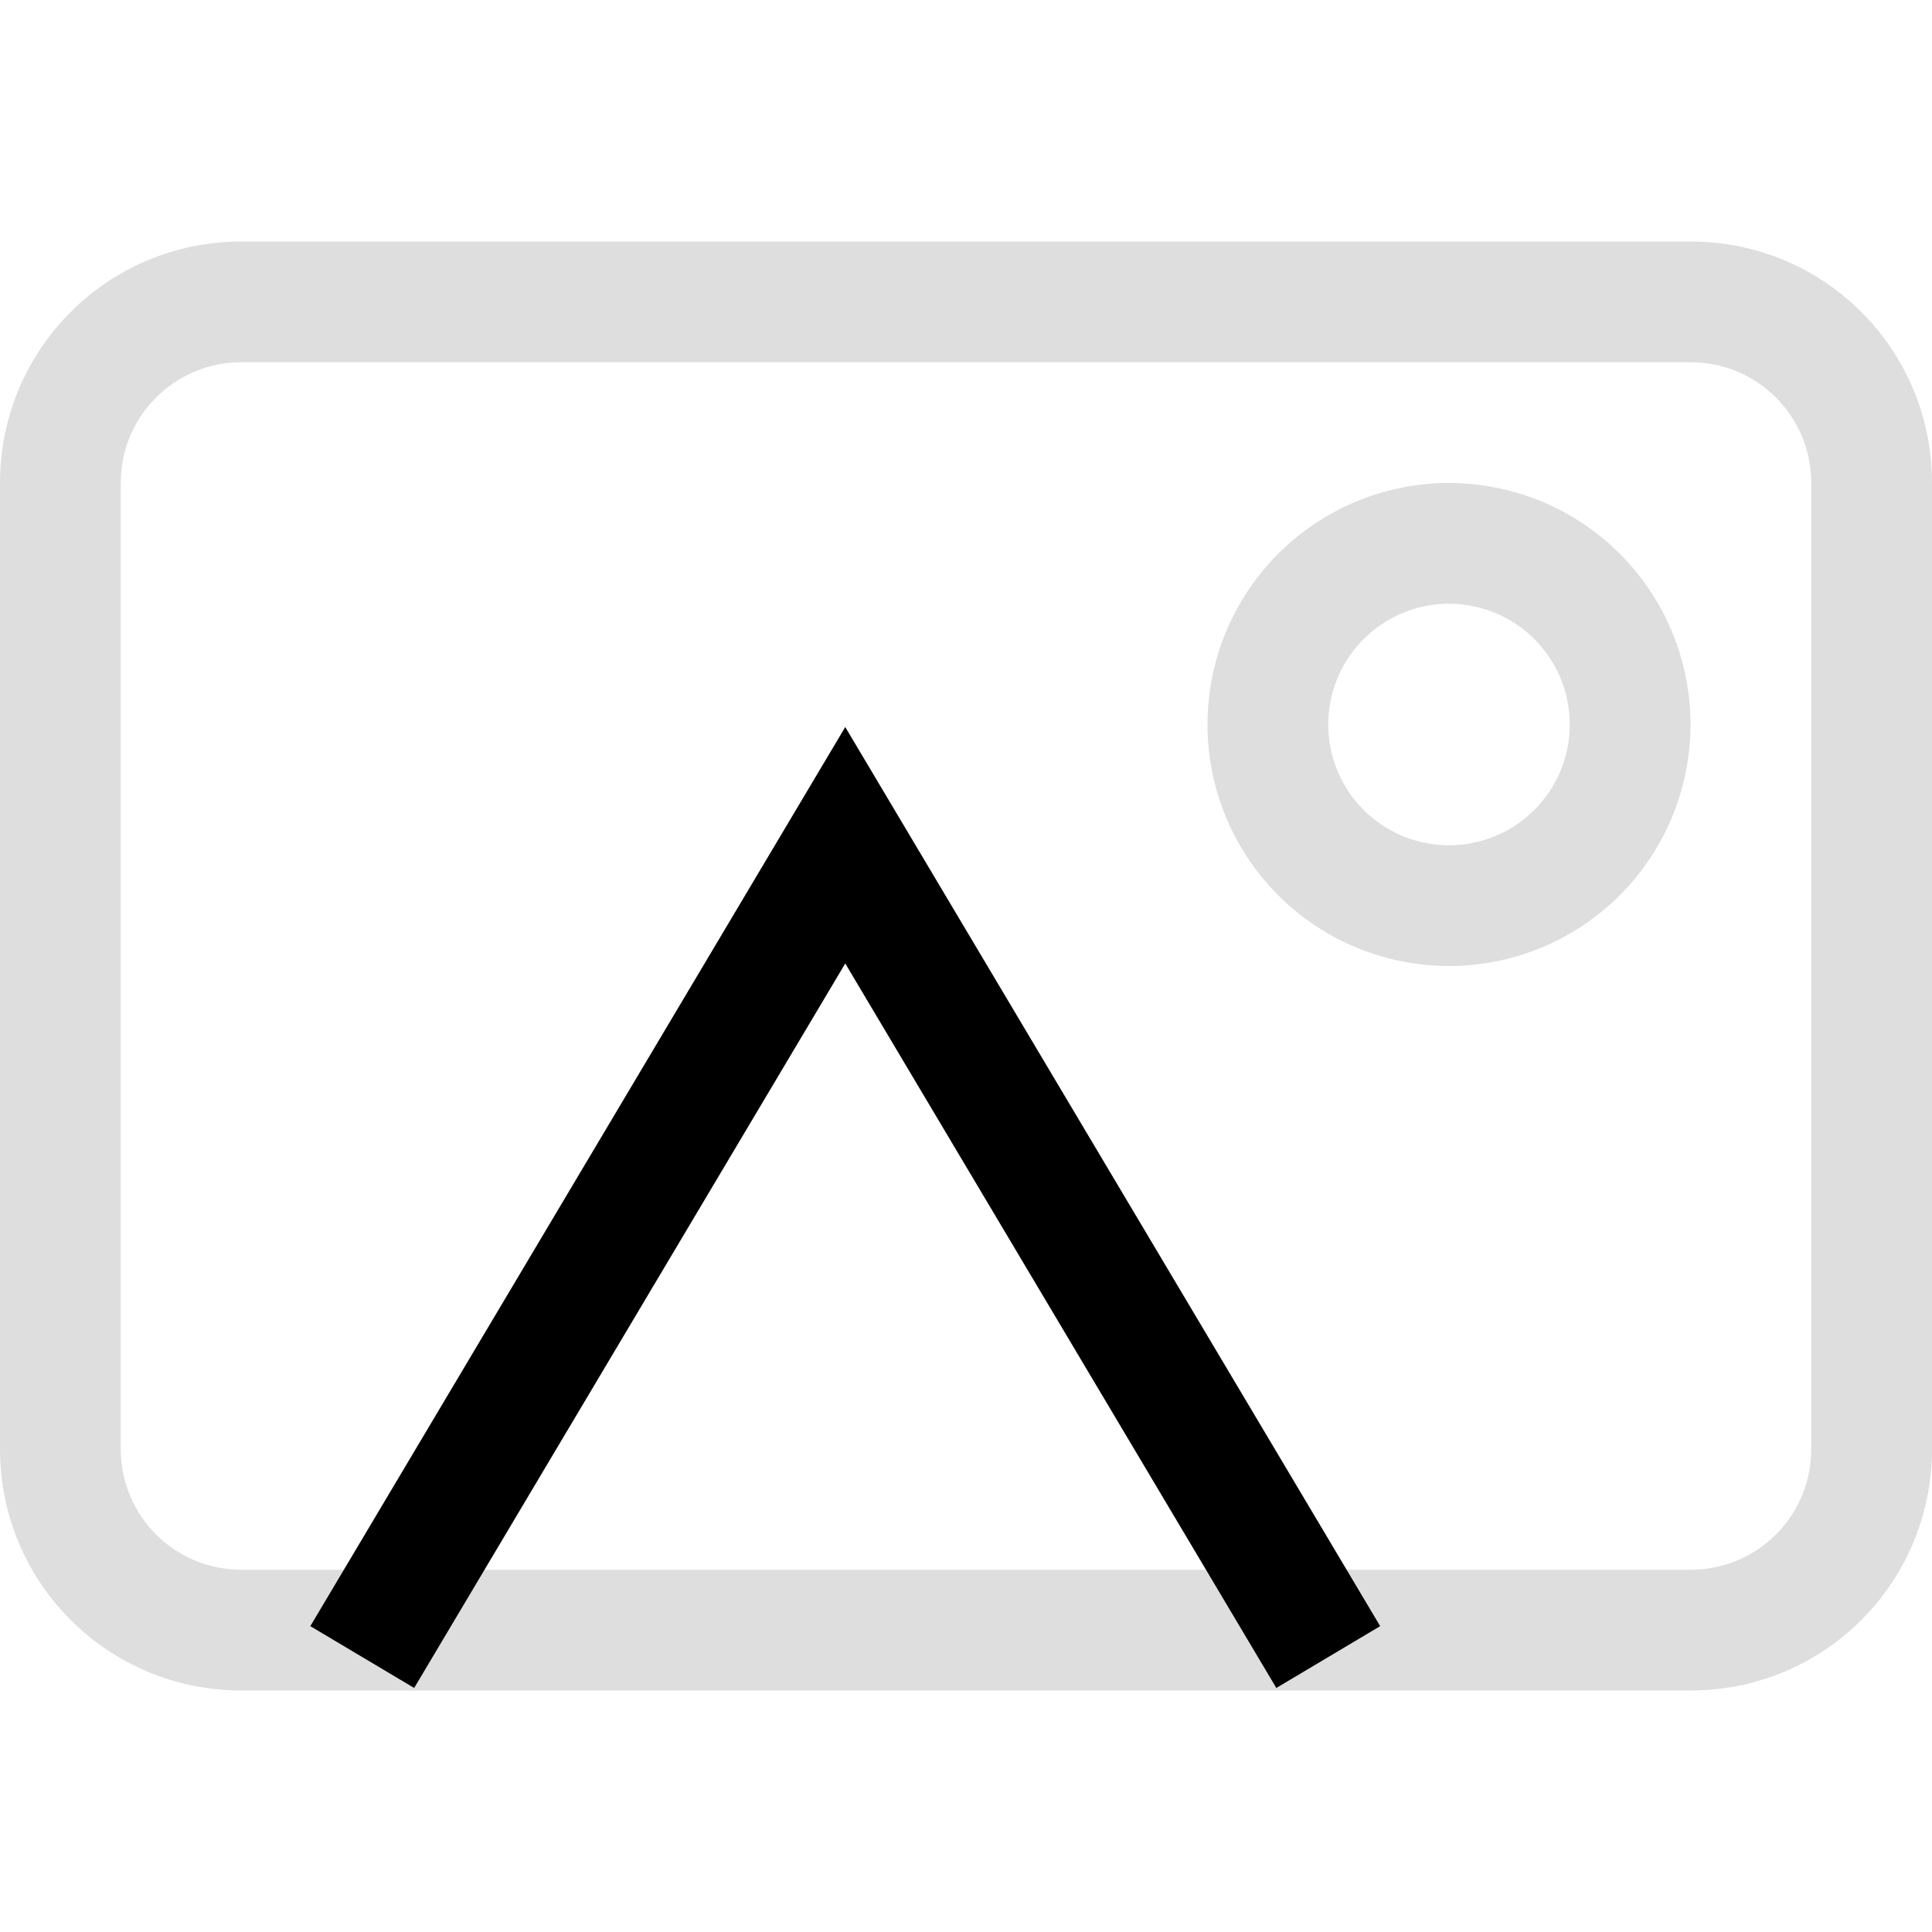 <?xml version='1.0' encoding='ASCII'?>
<svg xmlns="http://www.w3.org/2000/svg" width="16" height="16">
<defs><style id="current-color-scheme" type="text/css">.ColorScheme-Contrast{color:#dedede; fill:currentColor;}</style></defs><path d="M2 2C.892 2 0 2.892 0 4v8c0 1.108.892 2 2 2h12c1.108 0 2-.892 2-2V4c0-1.108-.892-2-2-2zm0 1h12c.554 0 1 .446 1 1v8c0 .554-.446 1-1 1H2c-.554 0-1-.446-1-1V4c0-.554.446-1 1-1" class="ColorScheme-Contrast" style="stroke-linecap:round;stroke-linejoin:round;stop-color:currentColor;fill:currentColor" fill="currentColor"/>
<path d="m7 6.021-4.43 7.446.86.512 3.57-6 3.57 6 .86-.512z" class="ColorScheme-Contrast" style="color:currentColor;-inkscape-stroke:none;fill-opacity:1;fill:currentColor" fill="currentColor"/>
<path d="M12 4a2 2 0 0 0-2 2 2 2 0 0 0 2 2 2 2 0 0 0 2-2 2 2 0 0 0-2-2m0 1a1 1 0 0 1 1 1 1 1 0 0 1-1 1 1 1 0 0 1-1-1 1 1 0 0 1 1-1" class="ColorScheme-Contrast" style="fill-opacity:1;stroke-linecap:round;stroke-linejoin:round;stop-color:currentColor;fill:currentColor" fill="currentColor"/>
</svg>
